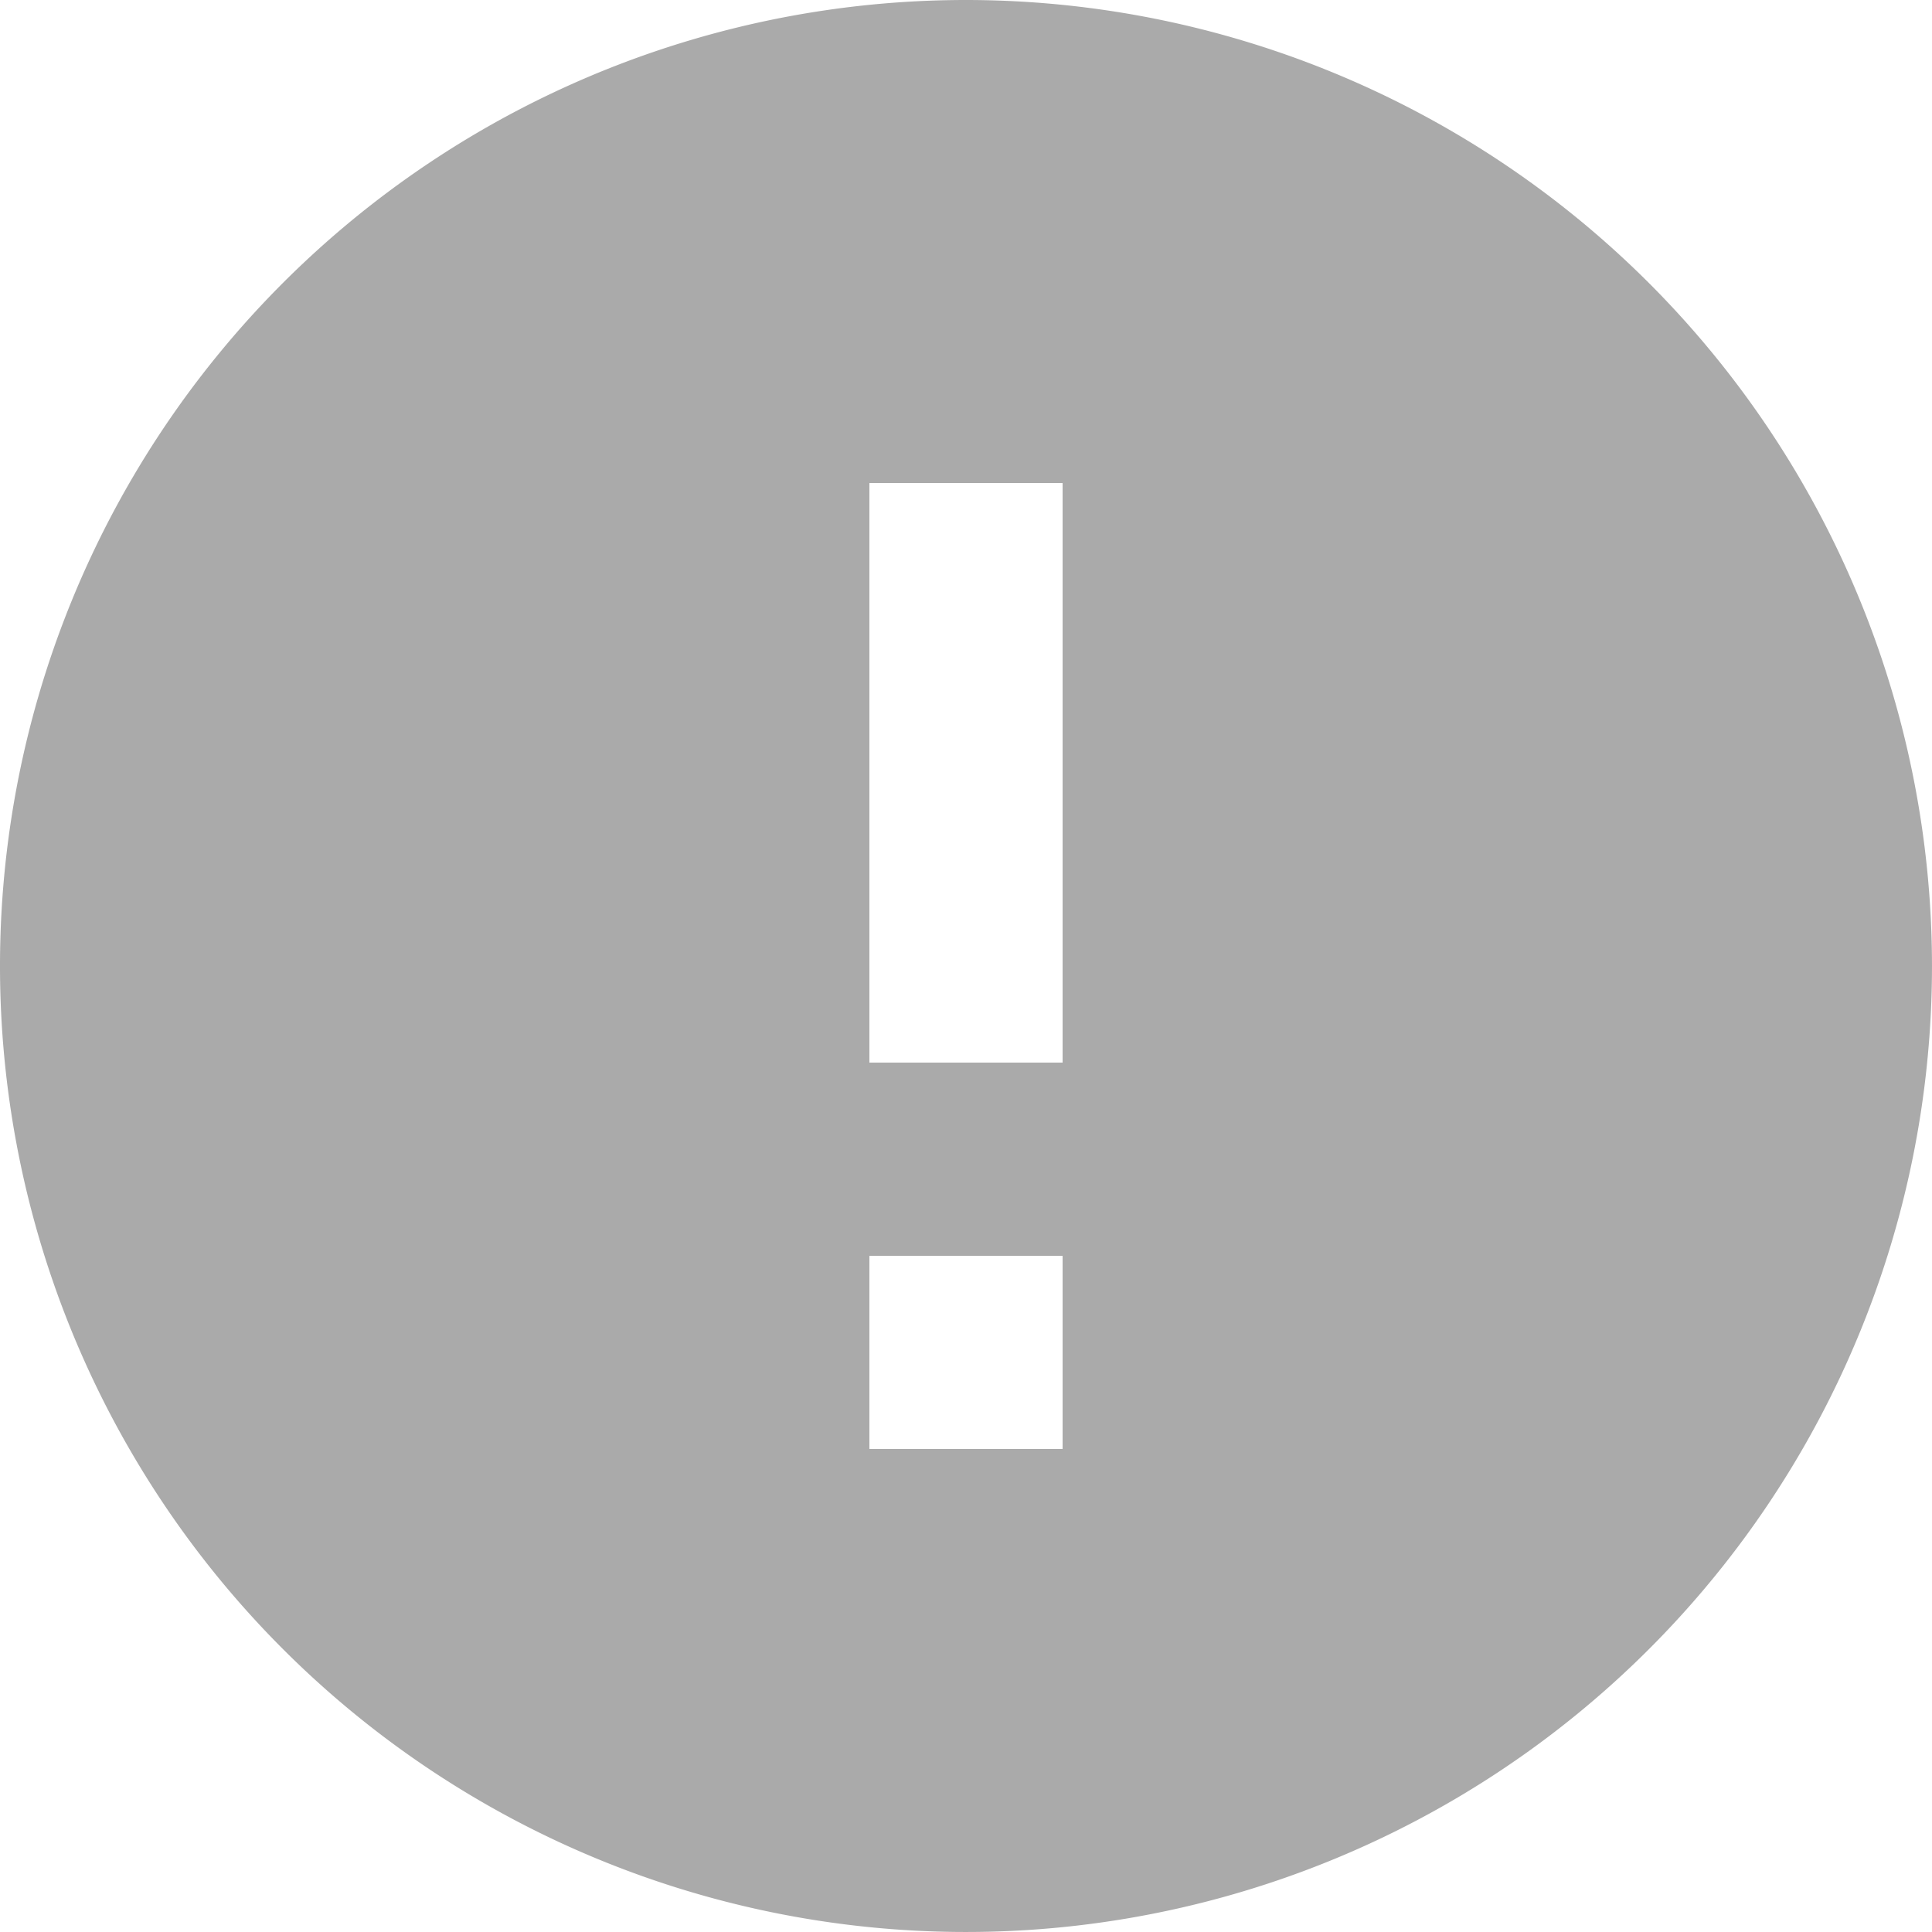 <svg xmlns="http://www.w3.org/2000/svg" width="168.633" height="168.633" viewBox="0 0 168.633 168.633"><defs><style>.a{fill:#aaa;}</style></defs><path class="a" d="M87.316,3a84.316,84.316,0,1,0,84.316,84.316A84.347,84.347,0,0,0,87.316,3Zm8.432,126.475H78.885V112.611H95.748Zm0-33.727H78.885V45.158H95.748Z" transform="translate(-3 -3)"/></svg>